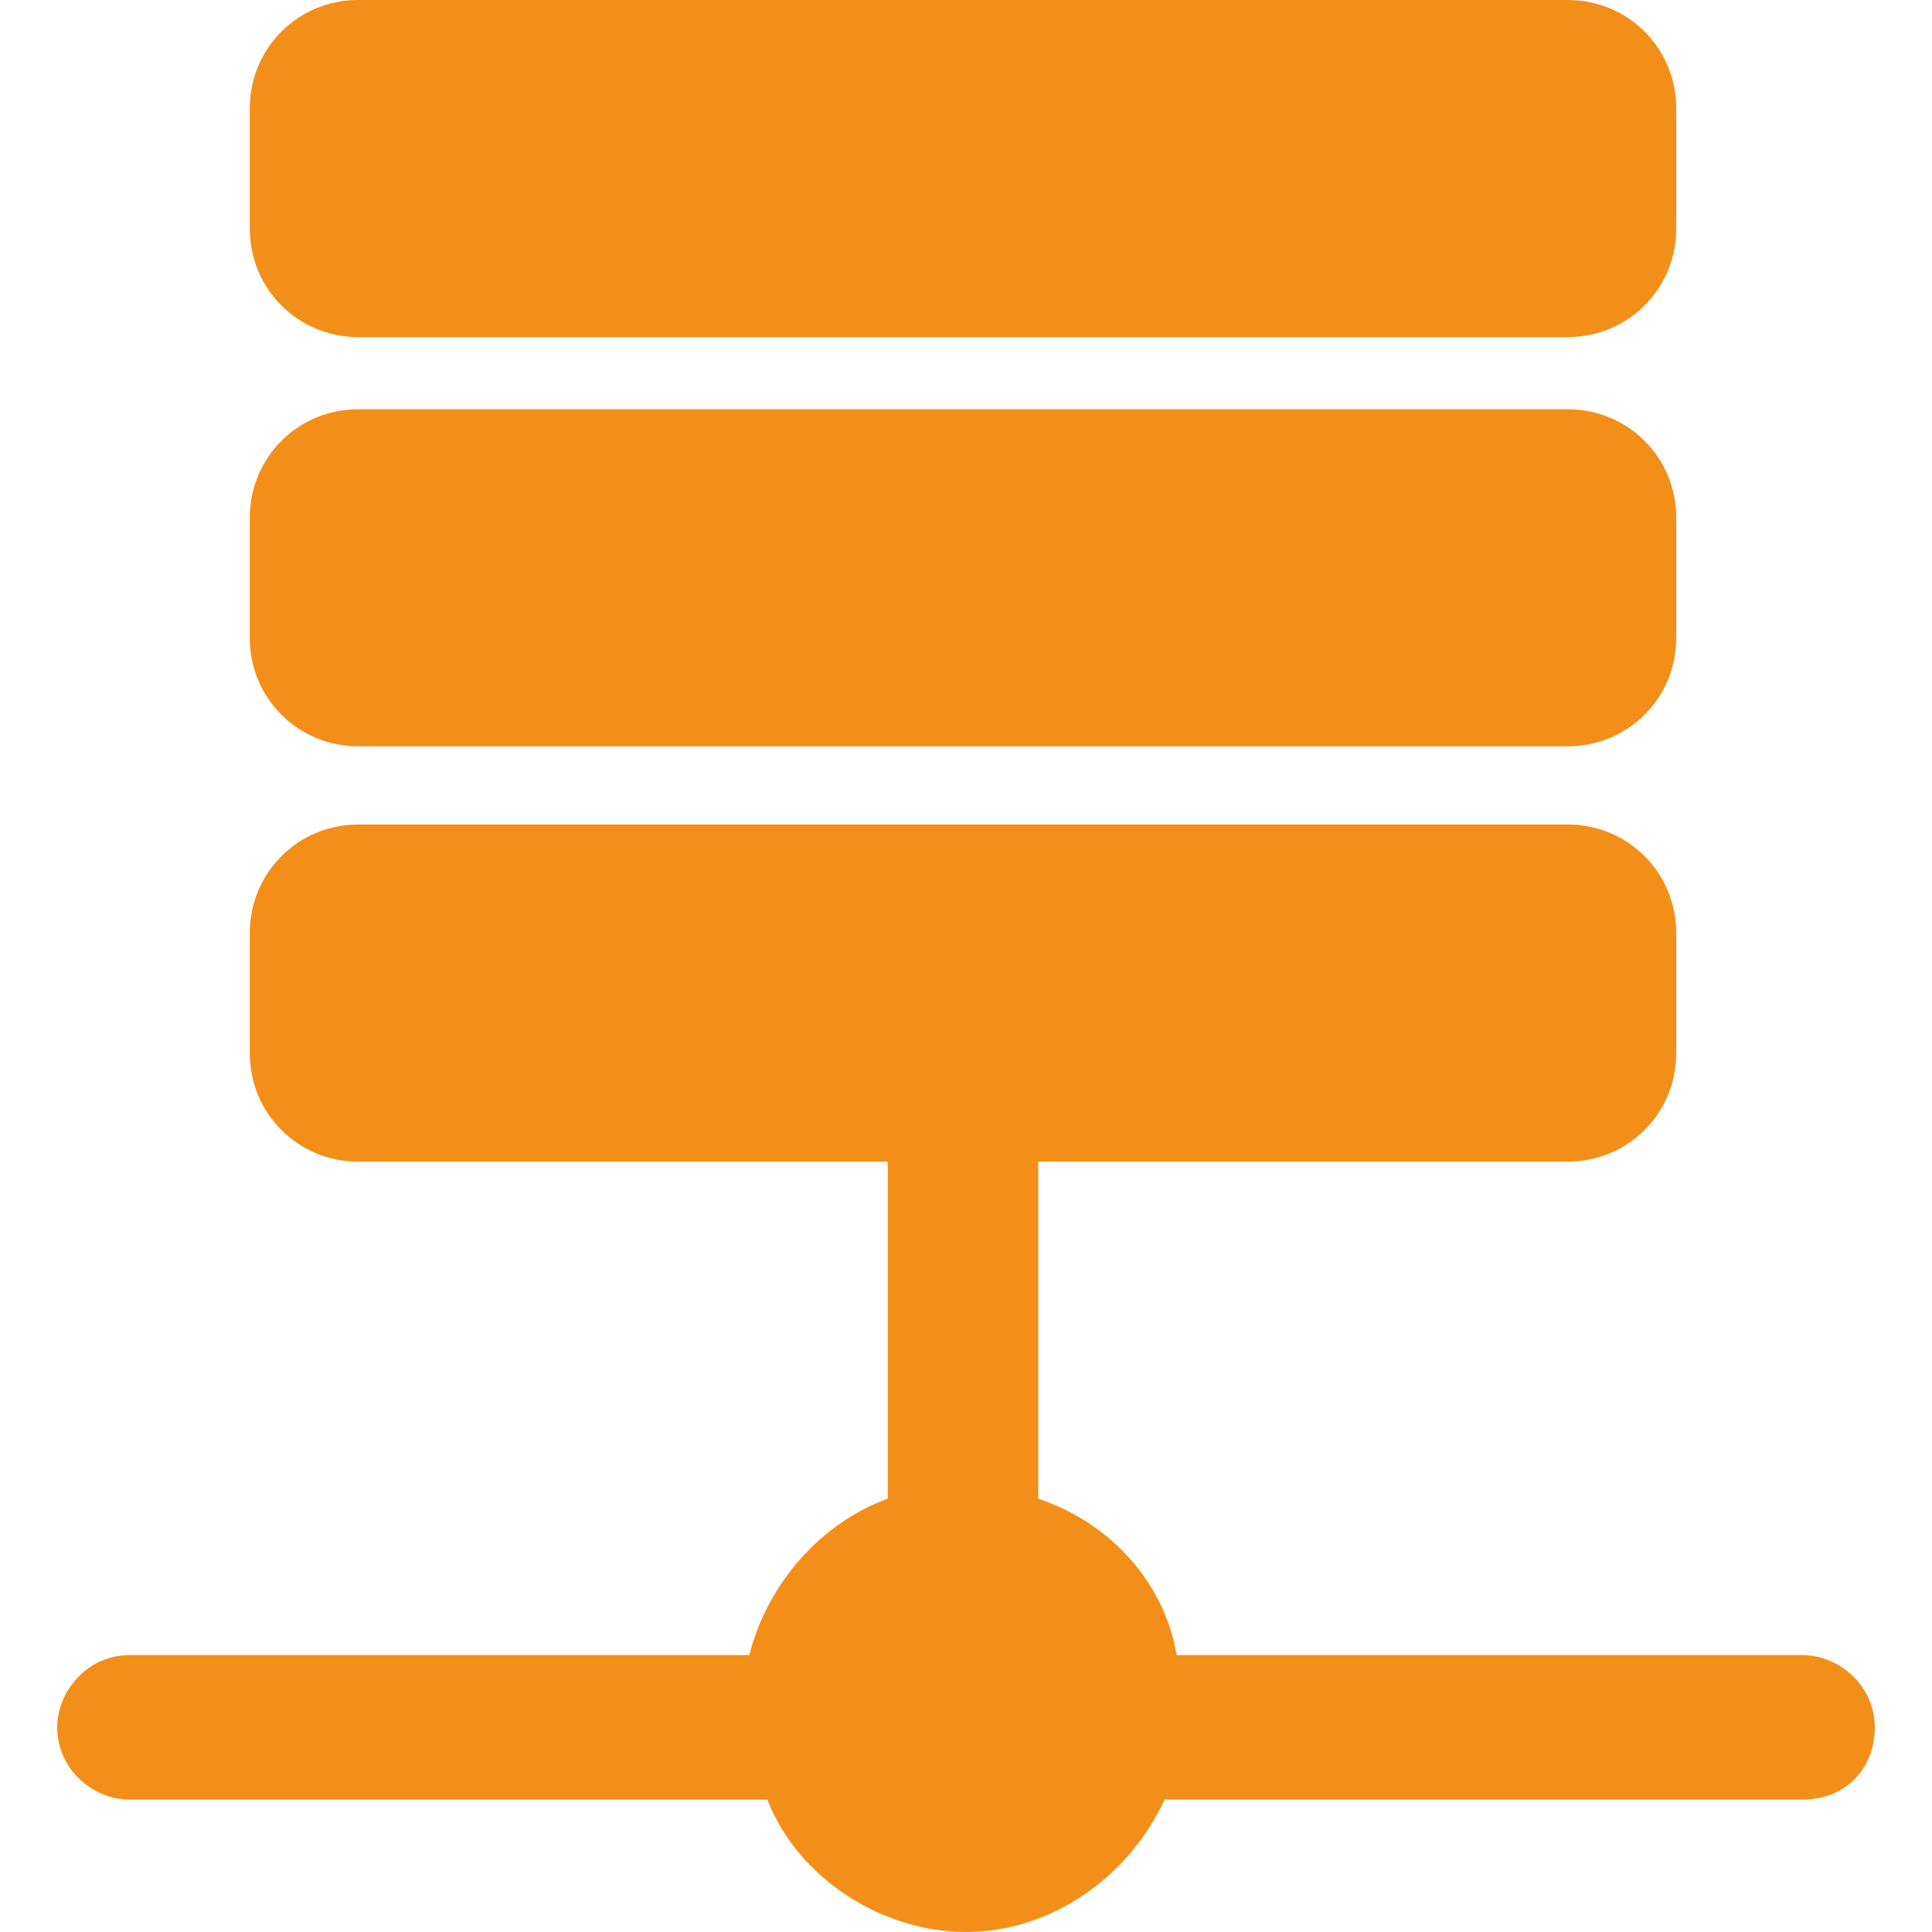 <?xml version="1.0" encoding="utf-8"?>
<svg xmlns="http://www.w3.org/2000/svg" height="256" width="256" viewBox="0 0 256 256">
  <g>
    <path id="path1" transform="rotate(0,128,128) translate(7.58,0) scale(8,8)  " fill="#F38F19" d="M4.984,13.657L25.021,13.657C26.018,13.657,26.816,14.455,26.816,15.452L26.816,17.445C26.816,18.442,26.018,19.24,25.021,19.24L16.249,19.24 16.249,24.822C17.445,25.221,18.342,26.218,18.542,27.414L28.909,27.414C29.507,27.414 30.105,27.913 30.105,28.611 30.105,29.308 29.607,29.807 28.909,29.807L18.342,29.807C17.744,31.103 16.448,32 15.052,32 13.657,32 12.261,31.103 11.763,29.807L1.196,29.807C0.598,29.807 -1.6587728E-07,29.308 0,28.611 -1.6587728E-07,28.012 0.498,27.414 1.196,27.414L11.464,27.414C11.763,26.218,12.66,25.221,13.757,24.822L13.757,19.24 4.984,19.24C3.987,19.24,3.19,18.442,3.19,17.445L3.19,15.452C3.19,14.455,3.987,13.657,4.984,13.657z M4.984,6.779L25.021,6.779C26.018,6.779,26.816,7.576,26.816,8.573L26.816,10.567C26.816,11.564,26.018,12.361,25.021,12.361L4.984,12.361C3.987,12.361,3.19,11.564,3.19,10.567L3.19,8.573C3.19,7.576,3.987,6.779,4.984,6.779z M4.984,0L25.021,0C26.018,0,26.816,0.797,26.816,1.794L26.816,3.788C26.816,4.785,26.018,5.583,25.021,5.583L4.984,5.583C3.987,5.583,3.19,4.785,3.19,3.788L3.19,1.794C3.19,0.797,3.987,0,4.984,0z" />
  </g>
</svg>

